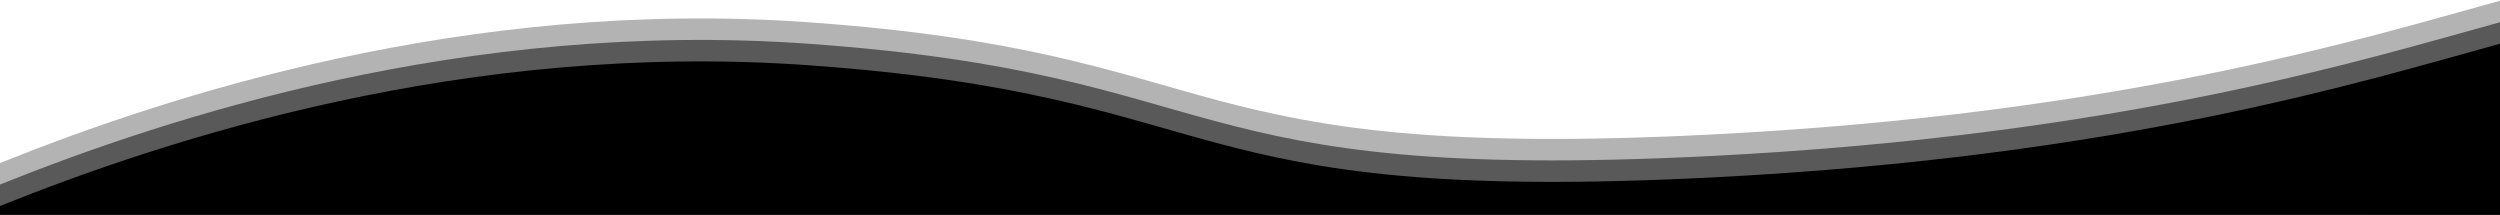 <svg
          xmlns="http://www.w3.org/2000/svg"
          xmlnsXlink="http://www.w3.org/1999/xlink"
          version="1.1"
          id="Layer_1"
          x="0px"
          y="0px"
          width="1280px"
          height="110px"
          viewBox="0 0 1280 110"
          enableBackground="new 0 0 1280 110"
          xmlSpace="preserve"
          className="svg replaced-svg"
        >
          <path
            opacity="0.3"
            fill="#000000"
            d="M1280,0.378c-68.866,18.908-193.274,57.919-404.525,68.525  c-278.323,13.973-240.92-41.919-462.038-57.536C238.235-1.007,85.84,49.055,0,83.465v22.583l1280,3.804V0.378z"
          ></path>
          <path
            opacity="0.5"
            fill="#000000"
            d="M1280,11.378c-68.866,18.908-193.274,57.919-404.525,68.525  c-278.323,13.973-240.92-41.919-462.038-57.536C238.235,9.993,85.84,60.055,0,94.465v22.583l1280,3.804V11.378z"
          ></path>
          <path
            fill="#000000"
            d="M1280,22.378c-68.866,18.908-193.274,57.919-404.525,68.525c-278.323,13.973-240.92-41.919-462.038-57.536  C238.235,20.993,85.84,71.055,0,105.465v22.583l1280,3.804V22.378z"
          ></path>
        </svg>